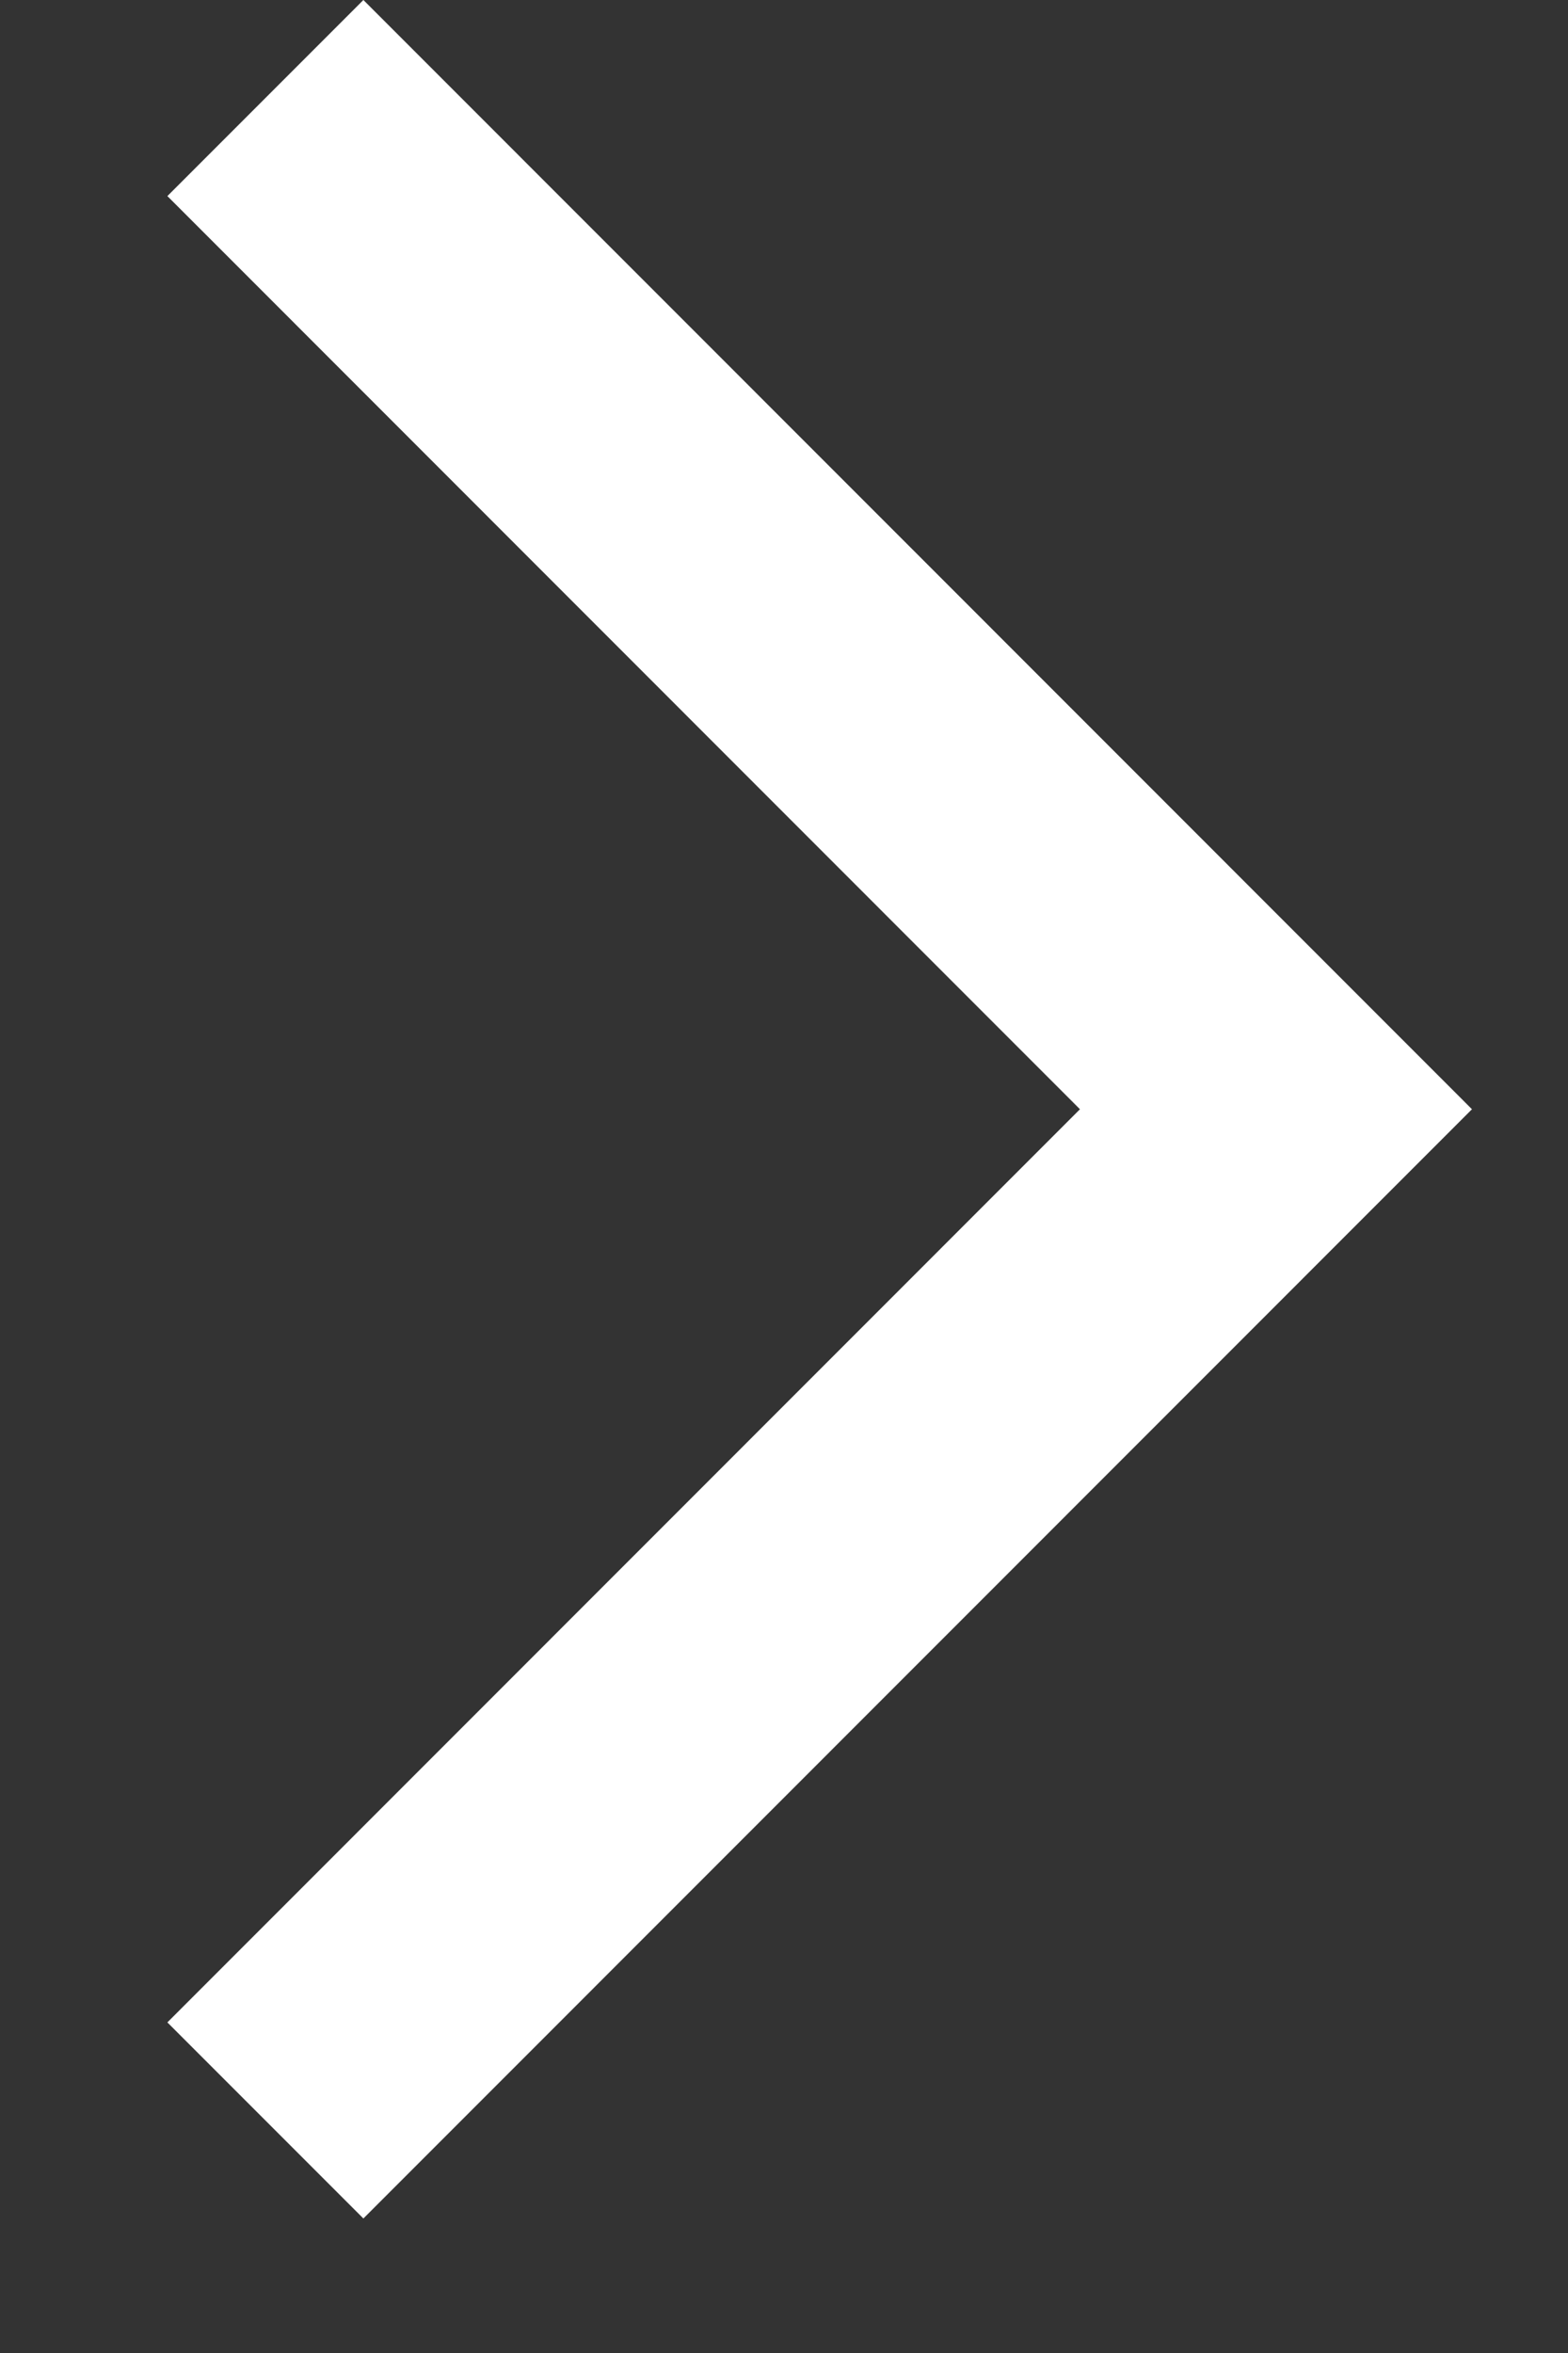 <?xml version="1.0" encoding="UTF-8"?>
<svg width="8px" height="12px" viewBox="0 0 8 12" version="1.1" xmlns="http://www.w3.org/2000/svg" xmlns:xlink="http://www.w3.org/1999/xlink">
    <rect x="0" y="0" width="8" height="12" fill="#333333" stroke="none"/>
    <!-- Generator: Sketch 49.1 (51147) - http://www.bohemiancoding.com/sketch -->
    <title>Combined Shape</title>
    <desc>Created with Sketch.</desc>
    <defs></defs>
    <g id="Page-1" stroke="none" stroke-width="1" fill="none" fill-rule="evenodd">
        <g id="Artboard-2" transform="translate(-1028, -899)" fill="#FFFFFF">
            <g id="姓名列表" transform="translate(802, 638)">
                <g transform="translate(45, 214)" id="Group-14">
                    <g>
                        <path d="M181.854,57.314 L186.51,52.657 L181.854,48 L182.854,47 L188.51,52.657 L182.854,58.314 L181.854,57.314 Z" id="Combined-Shape"></path>
                    </g>
                </g>
            </g>
        </g>
    </g>
</svg>